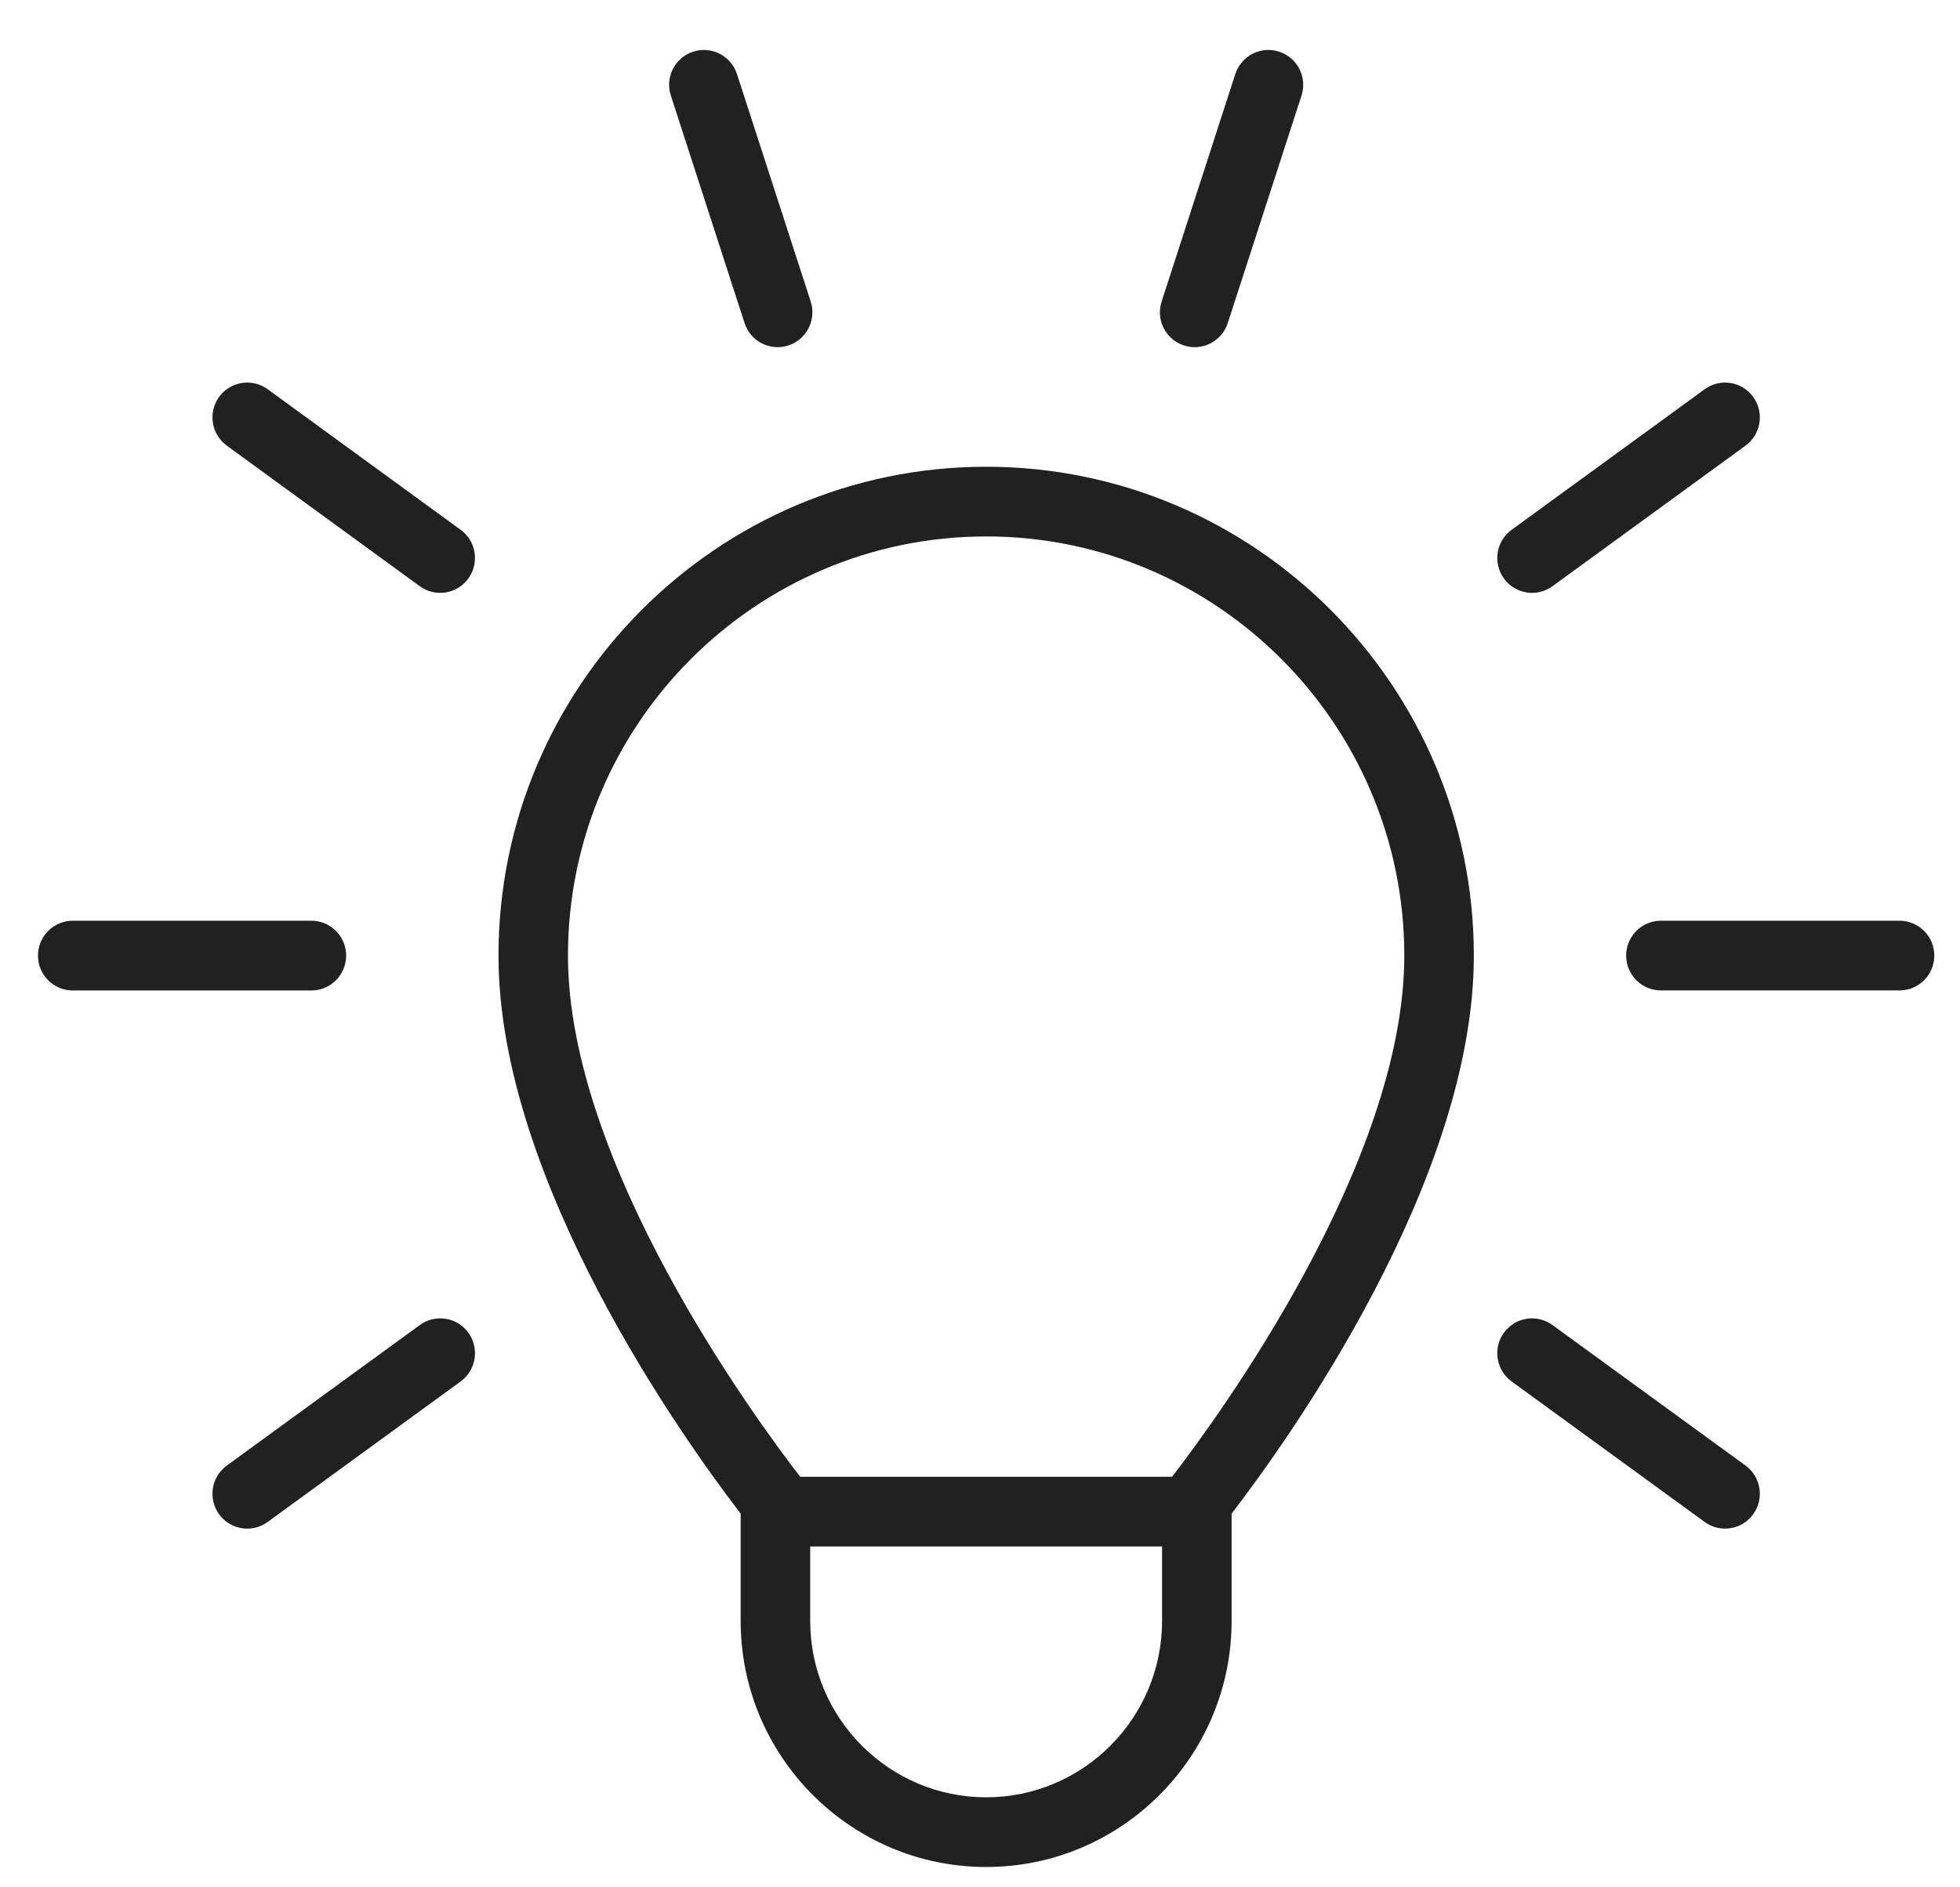 <svg width="27" height="26" viewBox="0 0 27 26" fill="none" xmlns="http://www.w3.org/2000/svg">
<path d="M4.768 13.165C4.768 12.899 4.554 12.684 4.289 12.684H1.002C0.738 12.684 0.523 12.899 0.523 13.165C0.523 13.43 0.738 13.645 1.002 13.645H4.289C4.554 13.645 4.768 13.43 4.768 13.165Z" fill="black" fill-opacity="0.87"/>
<path d="M26.167 12.684H22.88C22.615 12.684 22.401 12.899 22.401 13.164C22.401 13.43 22.615 13.644 22.88 13.644H26.167C26.432 13.644 26.646 13.43 26.646 13.164C26.646 12.899 26.432 12.684 26.167 12.684Z" fill="black" fill-opacity="0.87"/>
<path d="M5.783 18.254L3.124 20.19C2.91 20.346 2.863 20.646 3.018 20.861C3.173 21.075 3.473 21.123 3.687 20.967L6.346 19.031C6.56 18.875 6.607 18.574 6.452 18.36C6.297 18.145 5.997 18.098 5.783 18.254Z" fill="black" fill-opacity="0.87"/>
<path d="M21.386 8.076L24.046 6.139C24.259 5.983 24.307 5.683 24.151 5.468C23.996 5.254 23.697 5.206 23.483 5.362L20.823 7.299C20.609 7.455 20.562 7.755 20.717 7.969C20.872 8.184 21.172 8.232 21.386 8.076Z" fill="black" fill-opacity="0.87"/>
<path d="M16.309 4.759C16.561 4.841 16.831 4.703 16.913 4.451L17.929 1.316C18.01 1.064 17.873 0.794 17.621 0.712C17.369 0.629 17.099 0.768 17.017 1.02L16.002 4.154C15.92 4.406 16.058 4.677 16.309 4.759Z" fill="black" fill-opacity="0.87"/>
<path d="M10.257 4.451C10.338 4.703 10.608 4.841 10.86 4.759C11.112 4.677 11.249 4.406 11.168 4.154L10.152 1.02C10.07 0.768 9.8 0.63 9.549 0.712C9.297 0.793 9.159 1.064 9.241 1.316L10.257 4.451Z" fill="black" fill-opacity="0.87"/>
<path d="M24.046 20.19L21.386 18.254C21.172 18.098 20.872 18.145 20.717 18.36C20.562 18.574 20.609 18.875 20.823 19.031L23.483 20.967C23.696 21.123 23.996 21.075 24.151 20.861C24.307 20.646 24.259 20.346 24.046 20.19Z" fill="black" fill-opacity="0.87"/>
<path d="M6.346 7.299L3.687 5.362C3.473 5.206 3.173 5.254 3.018 5.468C2.863 5.683 2.91 5.983 3.124 6.139L5.783 8.076C5.997 8.232 6.297 8.184 6.452 7.969C6.607 7.755 6.56 7.455 6.346 7.299Z" fill="black" fill-opacity="0.87"/>
<path fill-rule="evenodd" clip-rule="evenodd" d="M6.867 13.165C6.867 9.451 9.88 6.43 13.585 6.43C17.289 6.43 20.303 9.451 20.303 13.165C20.303 16.271 17.744 19.84 16.966 20.852V22.33C16.966 24.199 15.449 25.72 13.585 25.72C11.72 25.72 10.203 24.199 10.203 22.33V20.852C9.426 19.84 6.867 16.271 6.867 13.165ZM11.023 20.344H16.146C16.774 19.53 19.345 16.023 19.345 13.165C19.345 9.98 16.761 7.39 13.585 7.39C10.408 7.39 7.824 9.98 7.824 13.165C7.824 16.027 10.395 19.531 11.023 20.344ZM16.008 22.33C16.008 23.67 14.921 24.76 13.585 24.76C12.248 24.76 11.161 23.67 11.161 22.33V21.305H16.008V22.33Z" fill="black" fill-opacity="0.87"/>
</svg>
